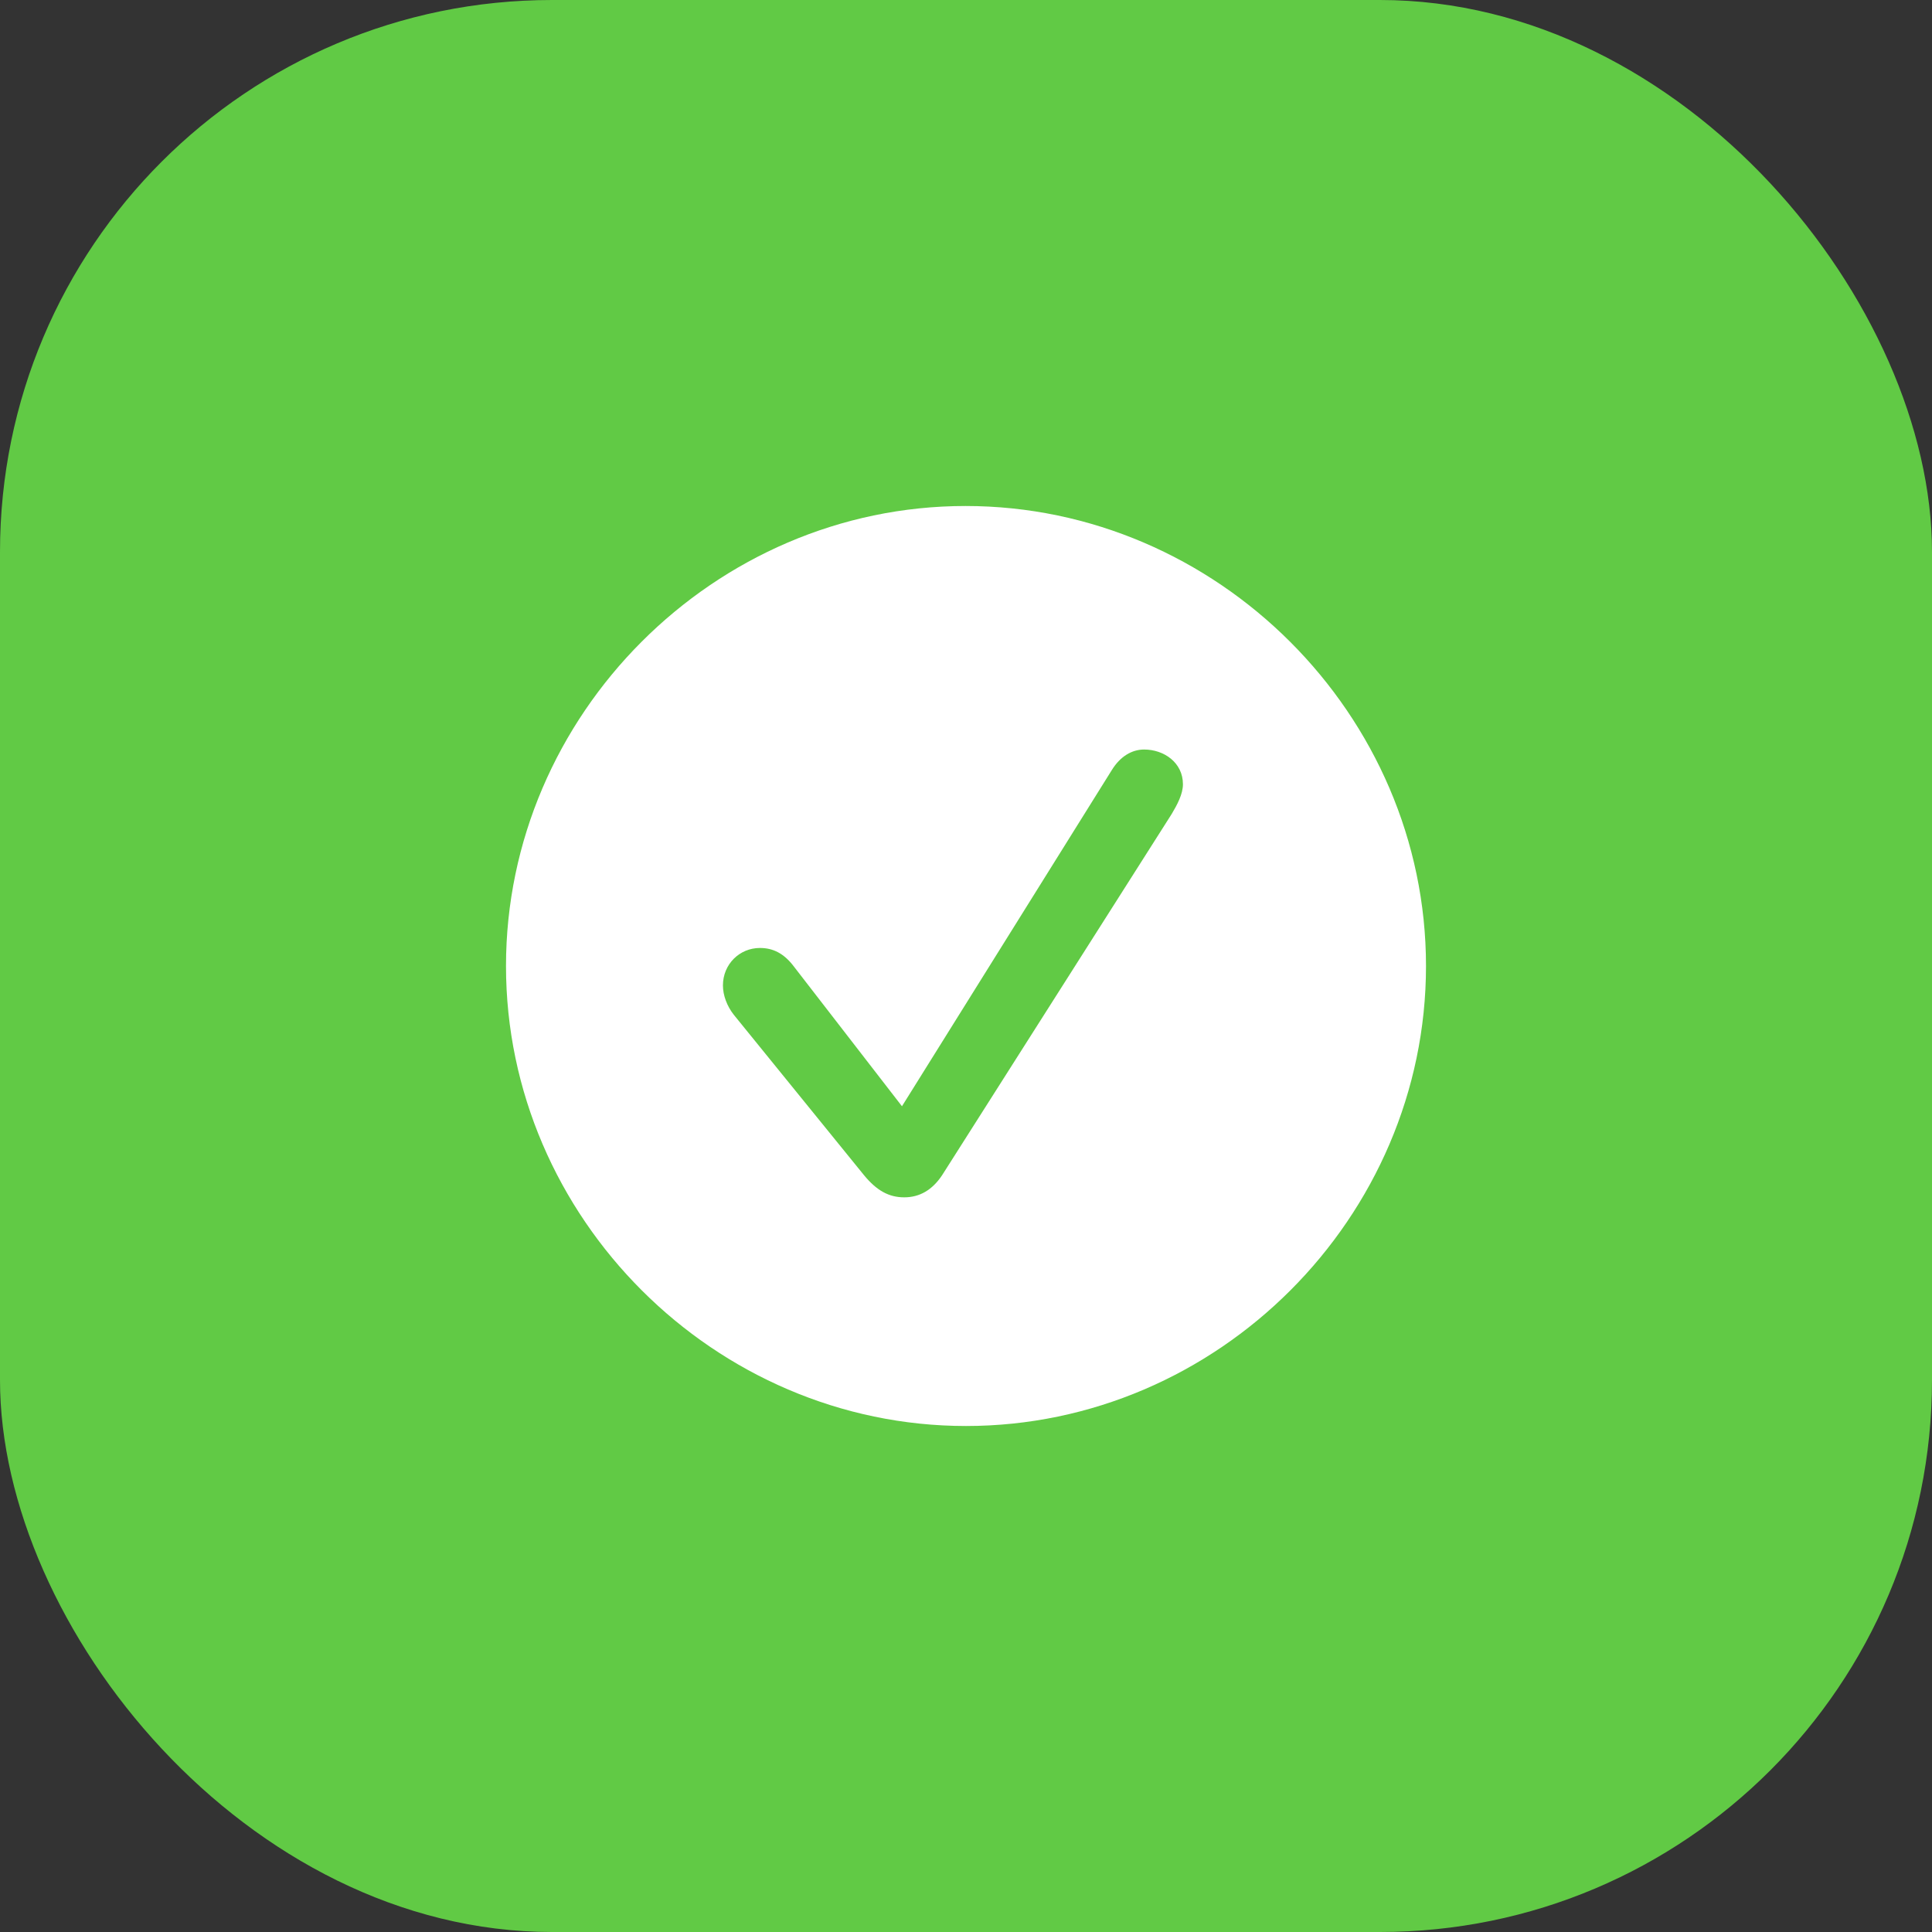 <svg width="42" height="42" viewBox="0 0 42 42" fill="none" xmlns="http://www.w3.org/2000/svg">
    <rect x="0" y="0" width="42" height="42" fill="#333333" stroke="none"/>
    <rect width="42" height="42" rx="12" fill="#61CA45"/>
    <path d="M21 31C26.471 31 31 26.471 31 21C31 15.539 26.461 11 20.99 11C15.529 11 11 15.539 11 21C11 26.471 15.539 31 21 31ZM19.657 26.029C19.323 26.029 19.059 25.882 18.784 25.549L15.951 22.059C15.804 21.872 15.716 21.637 15.716 21.422C15.716 20.961 16.078 20.608 16.52 20.608C16.794 20.608 17.039 20.716 17.265 21.02L19.608 24.049L24.167 16.745C24.353 16.441 24.608 16.294 24.872 16.294C25.304 16.294 25.716 16.578 25.716 17.049C25.716 17.265 25.588 17.5 25.471 17.696L20.48 25.549C20.265 25.872 19.99 26.029 19.657 26.029Z" fill="white"/>
</svg>
